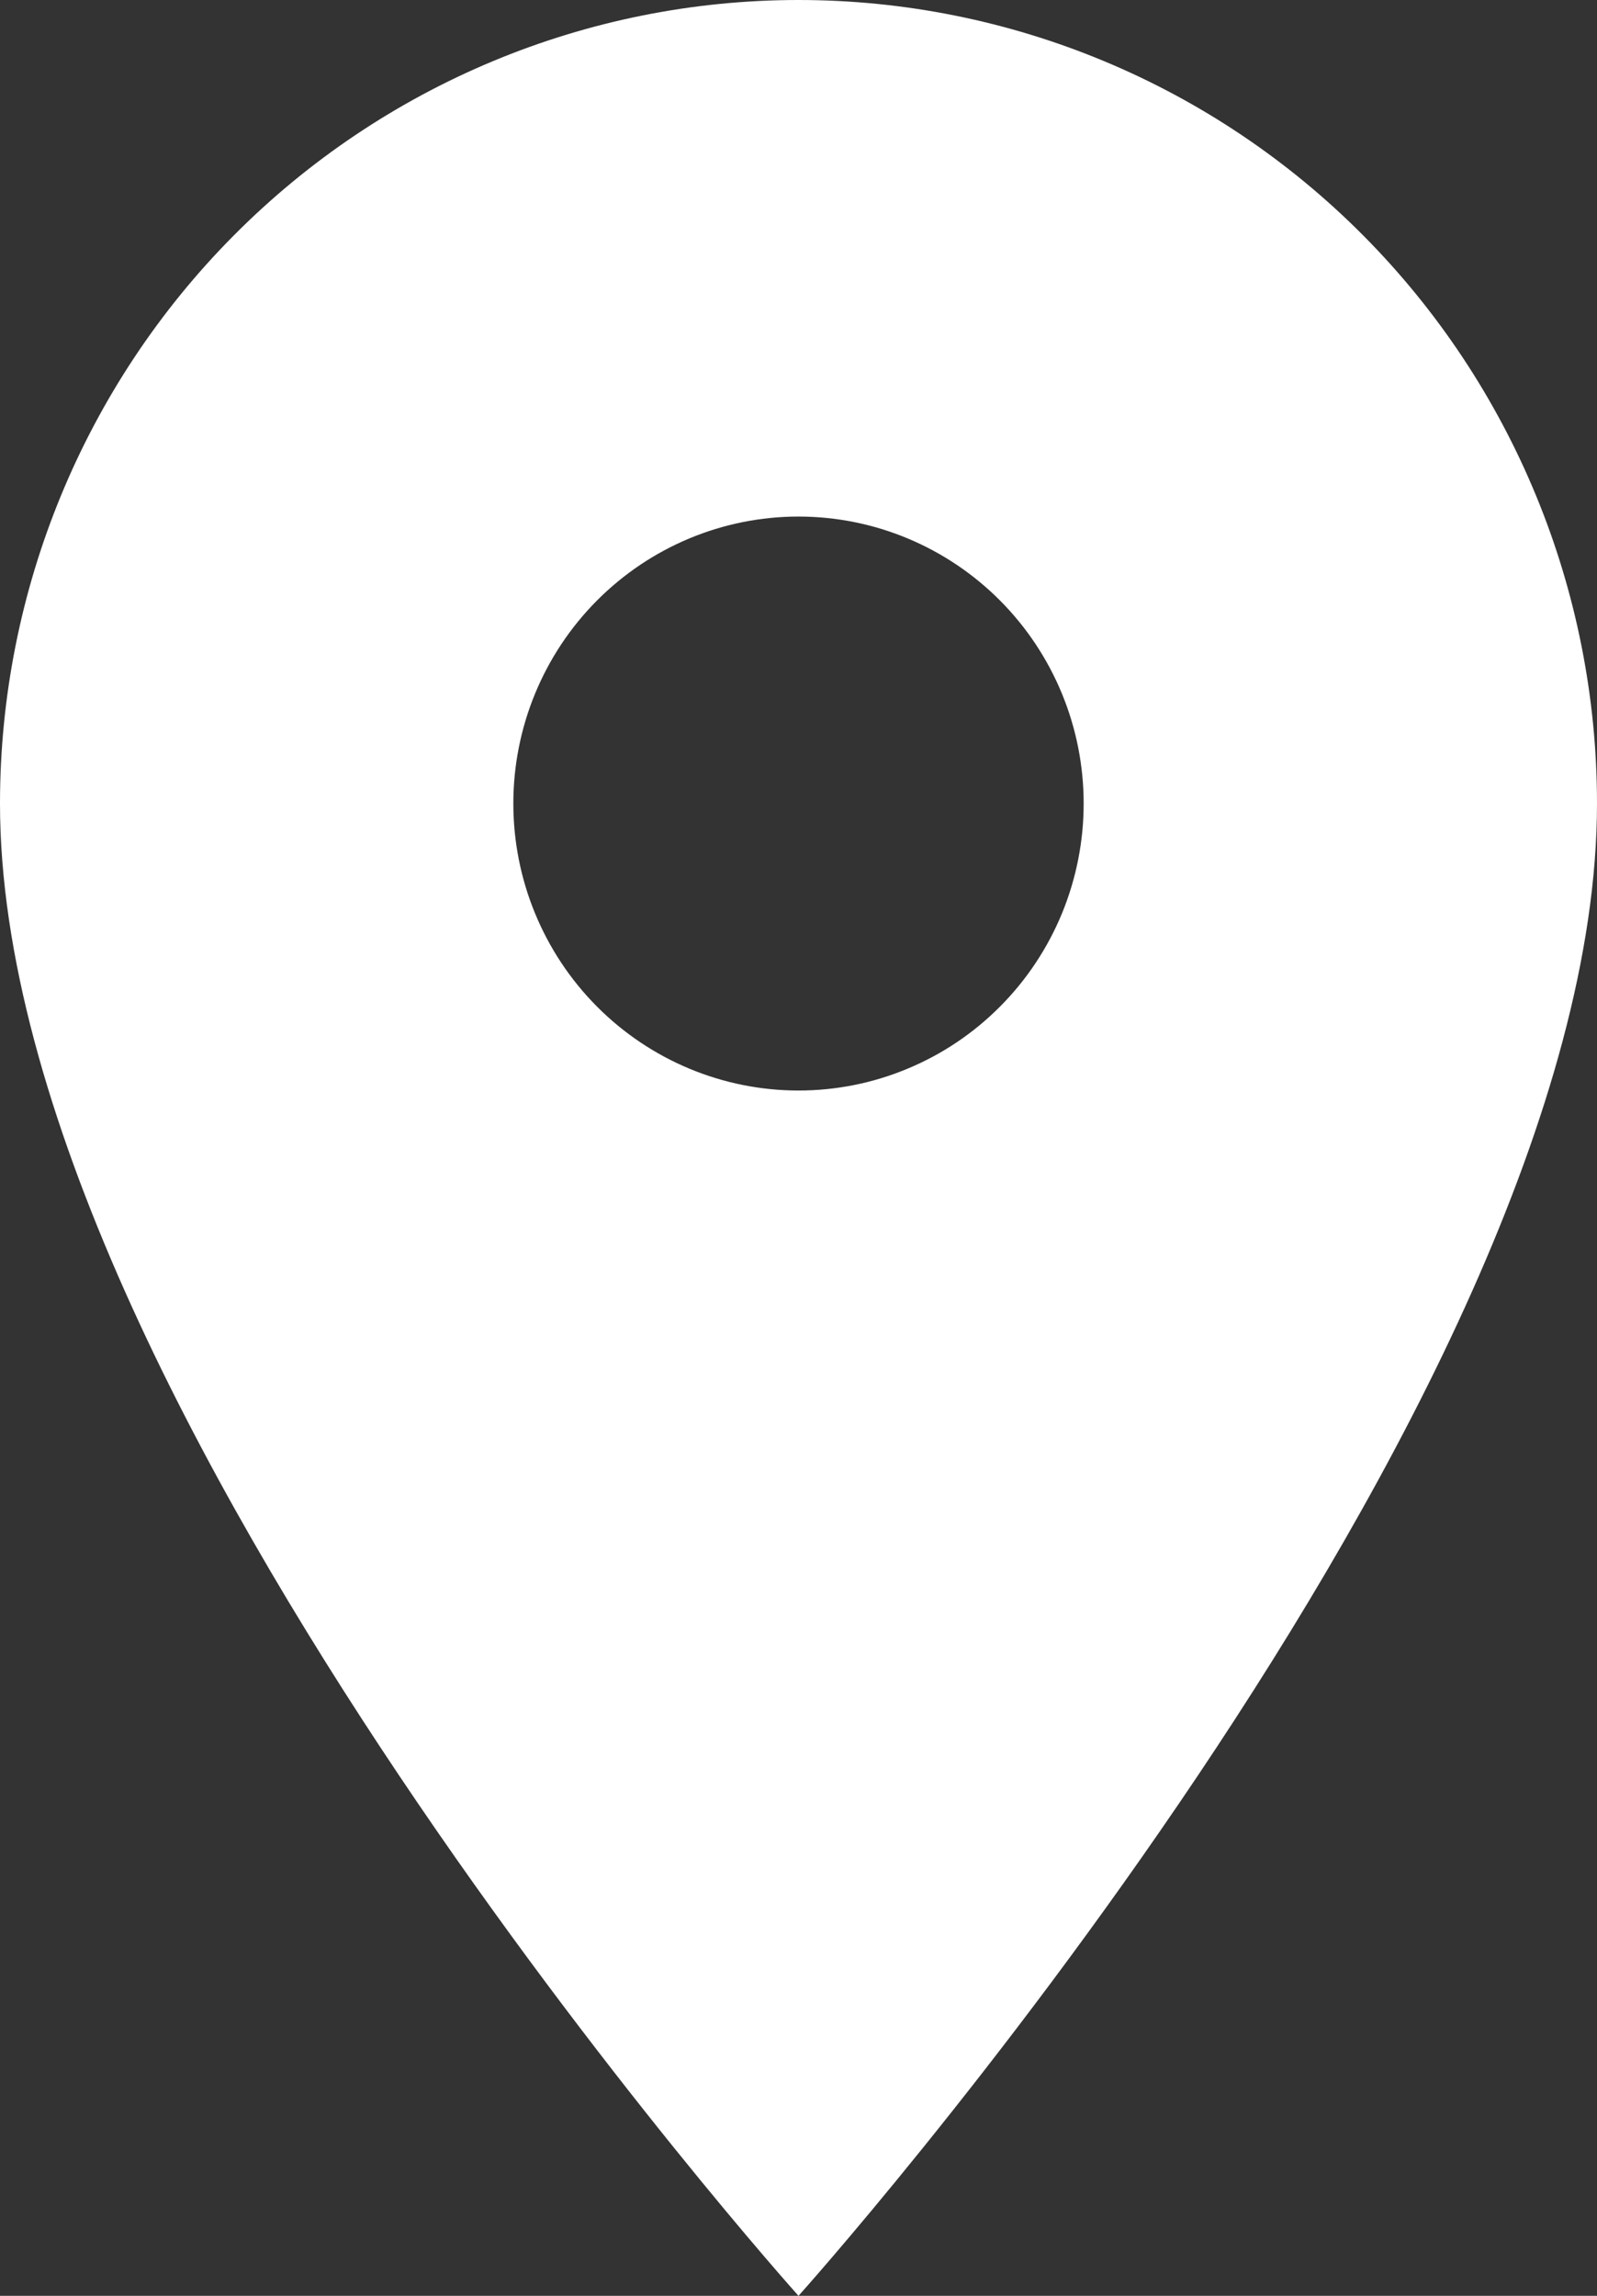 <svg width="16" height="23" viewBox="0 0 16 23" fill="none" xmlns="http://www.w3.org/2000/svg">
<rect x="0" y="0" width="16" height="23" fill="#333333" stroke="none"/>
<path d="M8 10.925C7.242 10.925 6.516 10.622 5.98 10.083C5.444 9.544 5.143 8.812 5.143 8.05C5.143 7.287 5.444 6.556 5.98 6.017C6.516 5.478 7.242 5.175 8 5.175C8.758 5.175 9.484 5.478 10.02 6.017C10.556 6.556 10.857 7.287 10.857 8.05C10.857 8.428 10.783 8.801 10.64 9.15C10.496 9.499 10.286 9.816 10.02 10.083C9.755 10.35 9.44 10.562 9.093 10.706C8.747 10.851 8.375 10.925 8 10.925ZM8 0C5.878 0 3.843 0.848 2.343 2.358C0.843 3.867 0 5.915 0 8.05C0 14.088 8 23 8 23C8 23 16 14.088 16 8.05C16 5.915 15.157 3.867 13.657 2.358C12.157 0.848 10.122 0 8 0Z" fill="#FEFFFE"/>
</svg>

